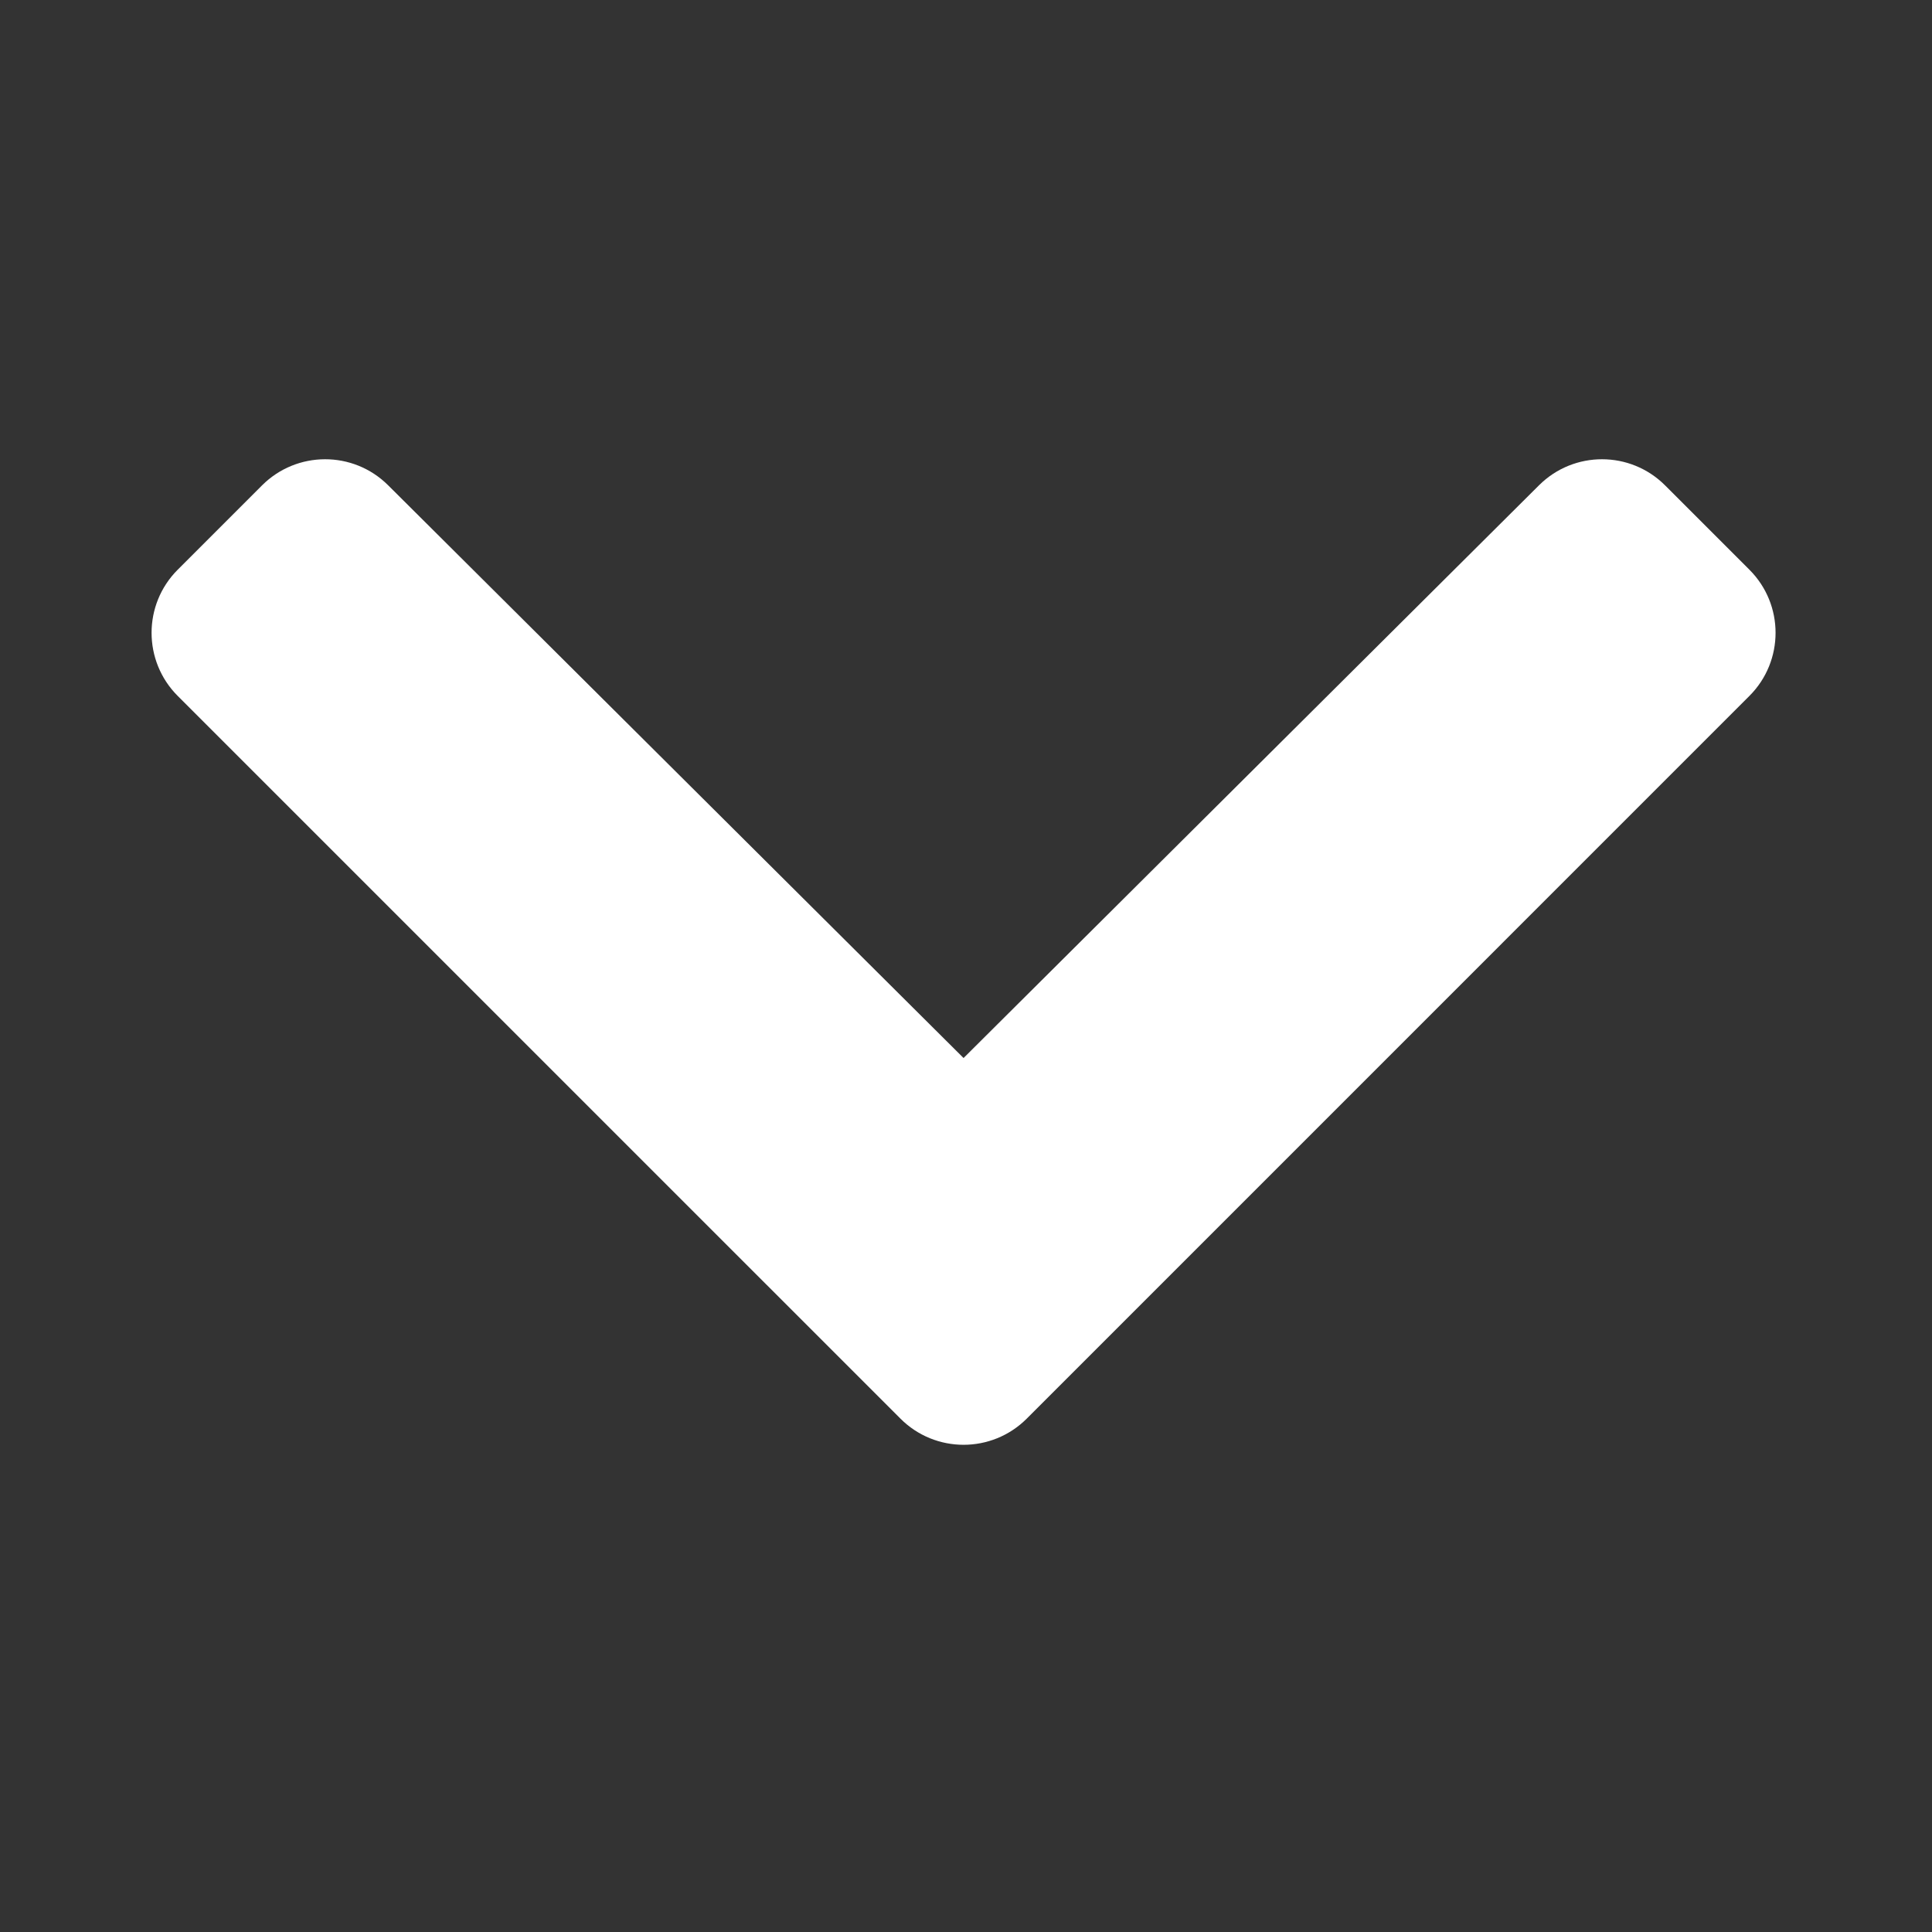 <svg width="57" height="57" viewBox="0 0 57 57" fill="none" xmlns="http://www.w3.org/2000/svg">
<rect x="0" y="0" width="57" height="57" fill="#333333" stroke="none"/>
<path d="M26.567 41.855L5.243 20.532C4.215 19.503 4.215 17.836 5.243 16.808L7.73 14.321C8.757 13.294 10.421 13.292 11.45 14.316L28.428 31.215L45.407 14.316C46.436 13.292 48.1 13.294 49.126 14.321L51.613 16.808C52.642 17.836 52.642 19.503 51.613 20.532L30.291 41.855C29.262 42.883 27.595 42.883 26.567 41.855Z" fill="white"/>
</svg>
